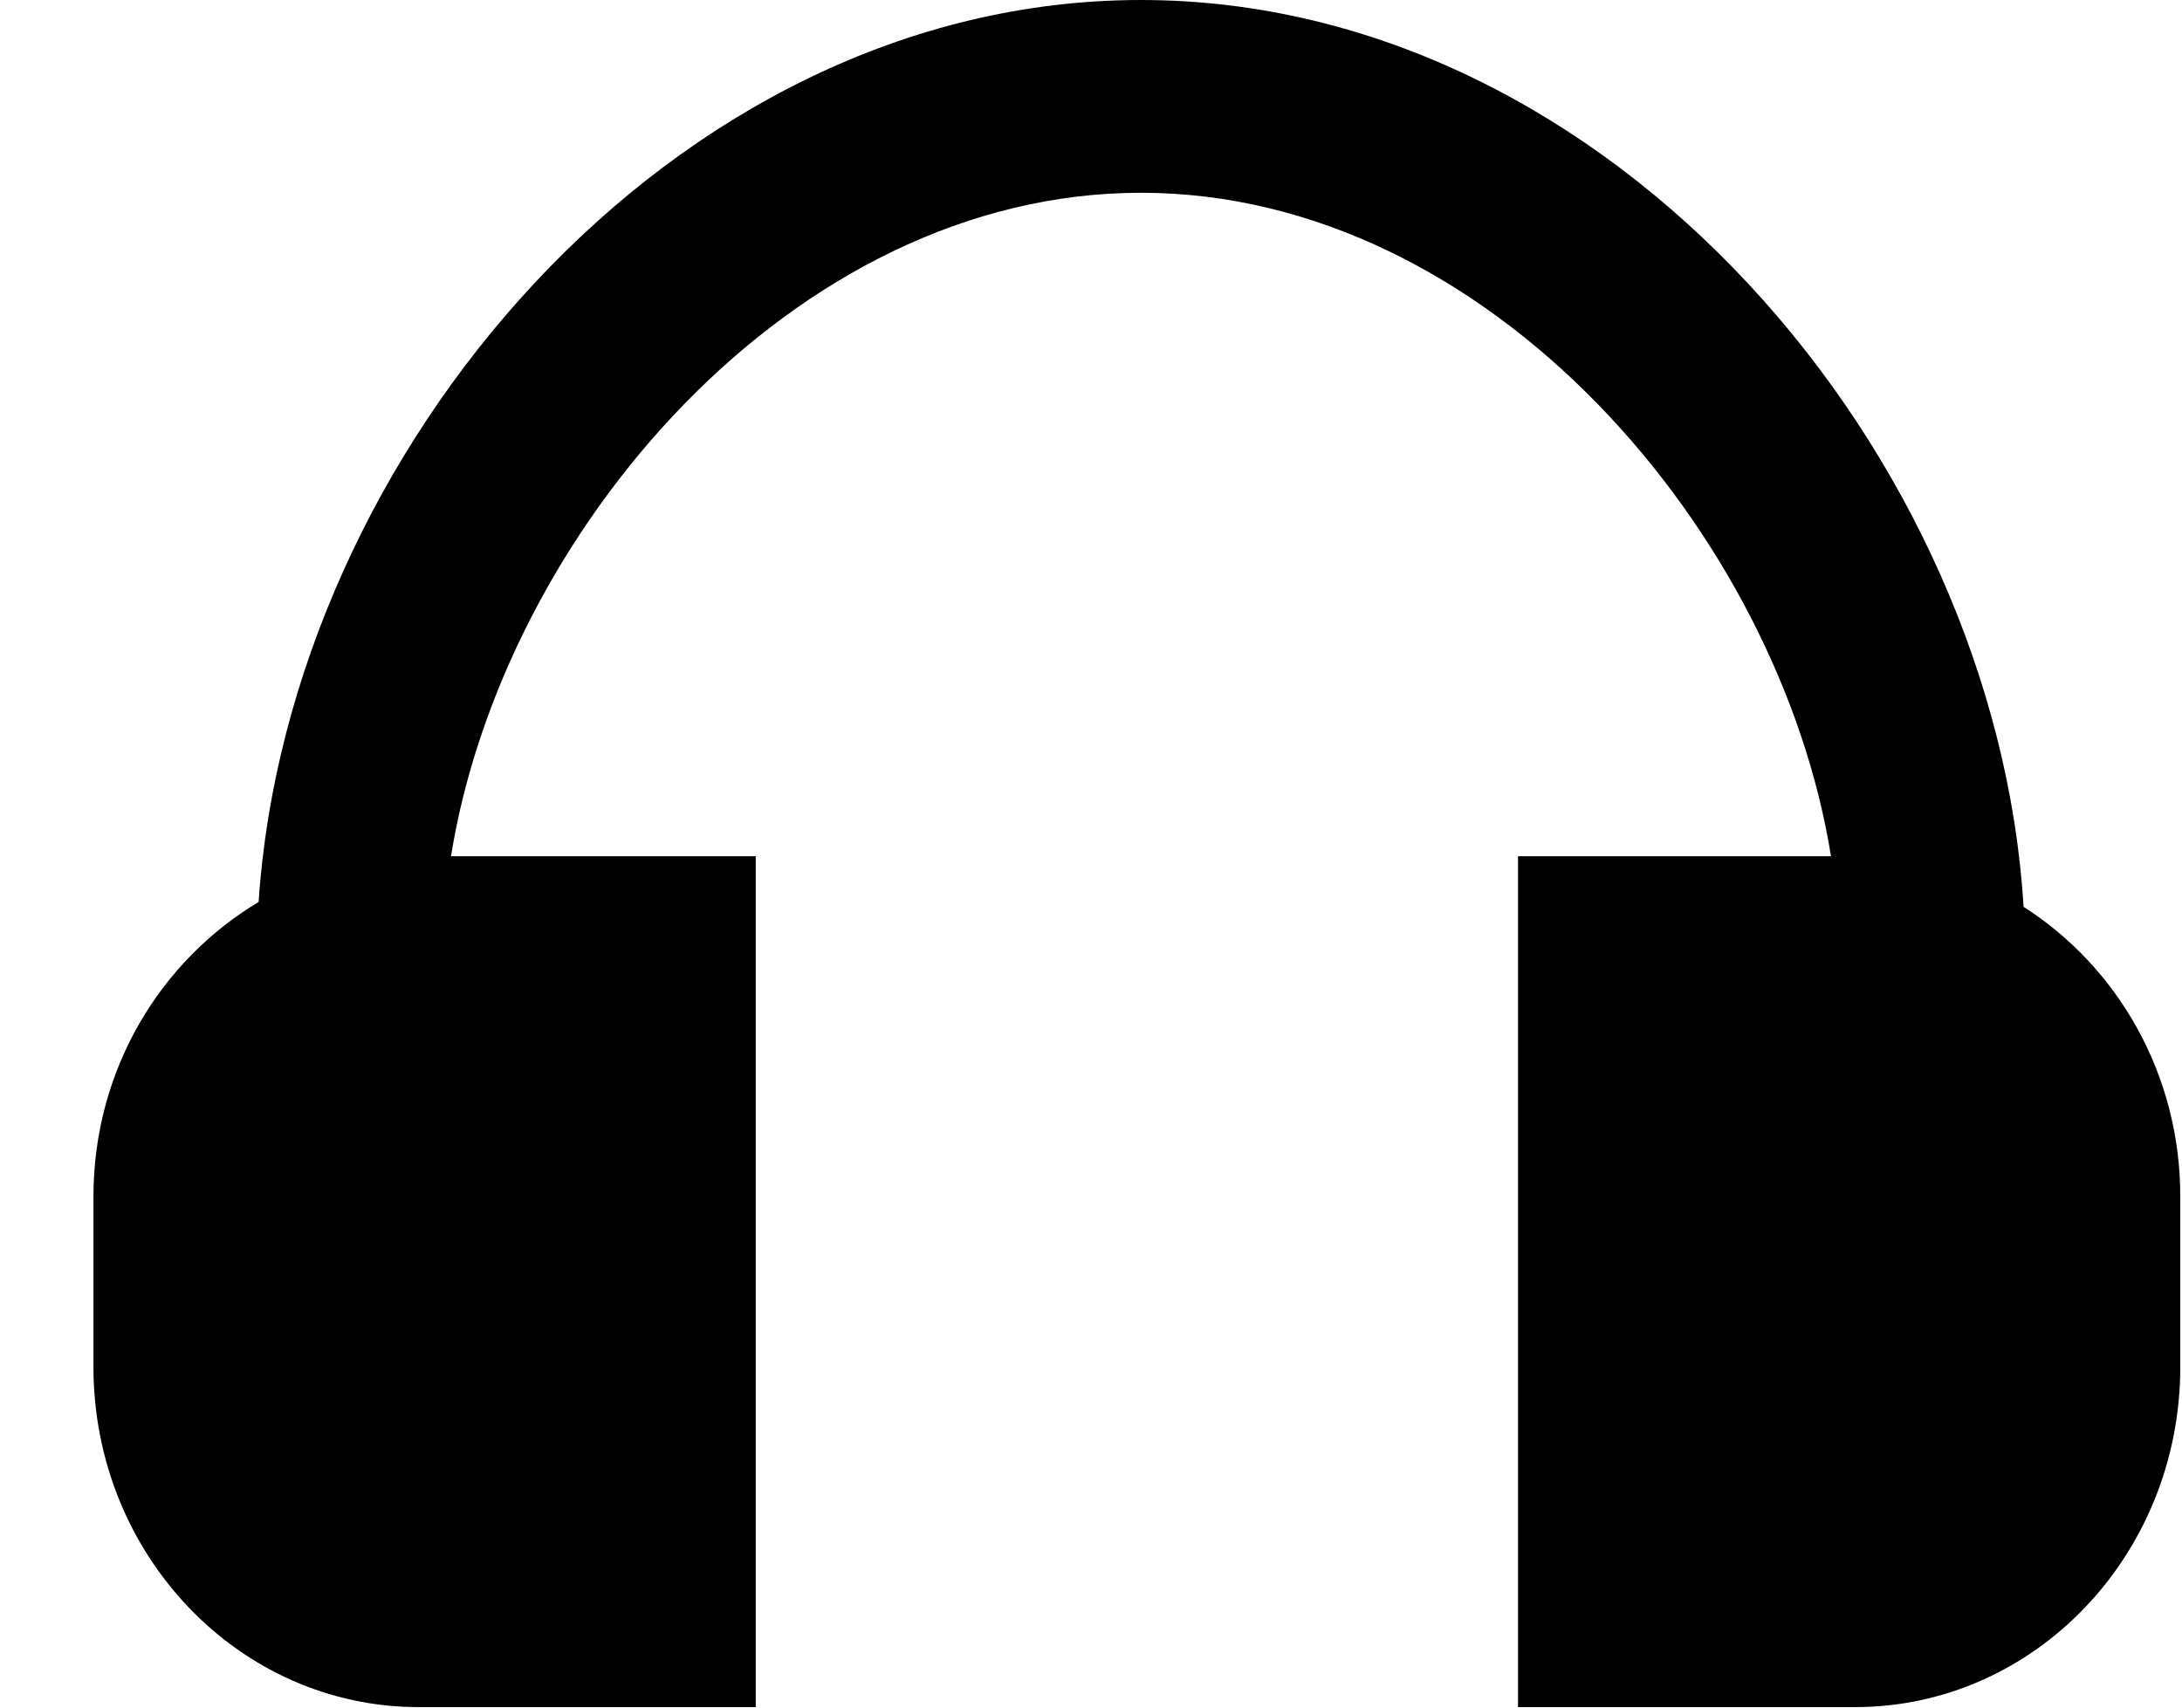 <svg width="23px" height="18px" viewBox="0 0 23 18" version="1.1" xmlns="http://www.w3.org/2000/svg" xmlns:xlink="http://www.w3.org/1999/xlink">
  <g>
    <path d="M21.33,9.559 C21.042,4.794 16.985,0 12.027,0 C7.086,0 3.041,4.767 2.726,9.508 C1.691,10.126 0.985,11.278 0.985,12.614 L0.985,14.408 C0.985,16.389 2.52,17.995 4.413,17.995 L7.966,17.995 L7.966,9.026 L4.754,9.026 C5.296,5.638 8.346,2.032 12.027,2.032 C15.708,2.032 18.758,5.638 19.3,9.026 L16.001,9.026 L16.001,17.995 L19.554,17.995 C21.447,17.995 22.982,16.389 22.982,14.408 L22.982,12.614 C22.982,11.316 22.317,10.189 21.33,9.559 L21.33,9.559 Z"></path>
  </g>
</svg>
